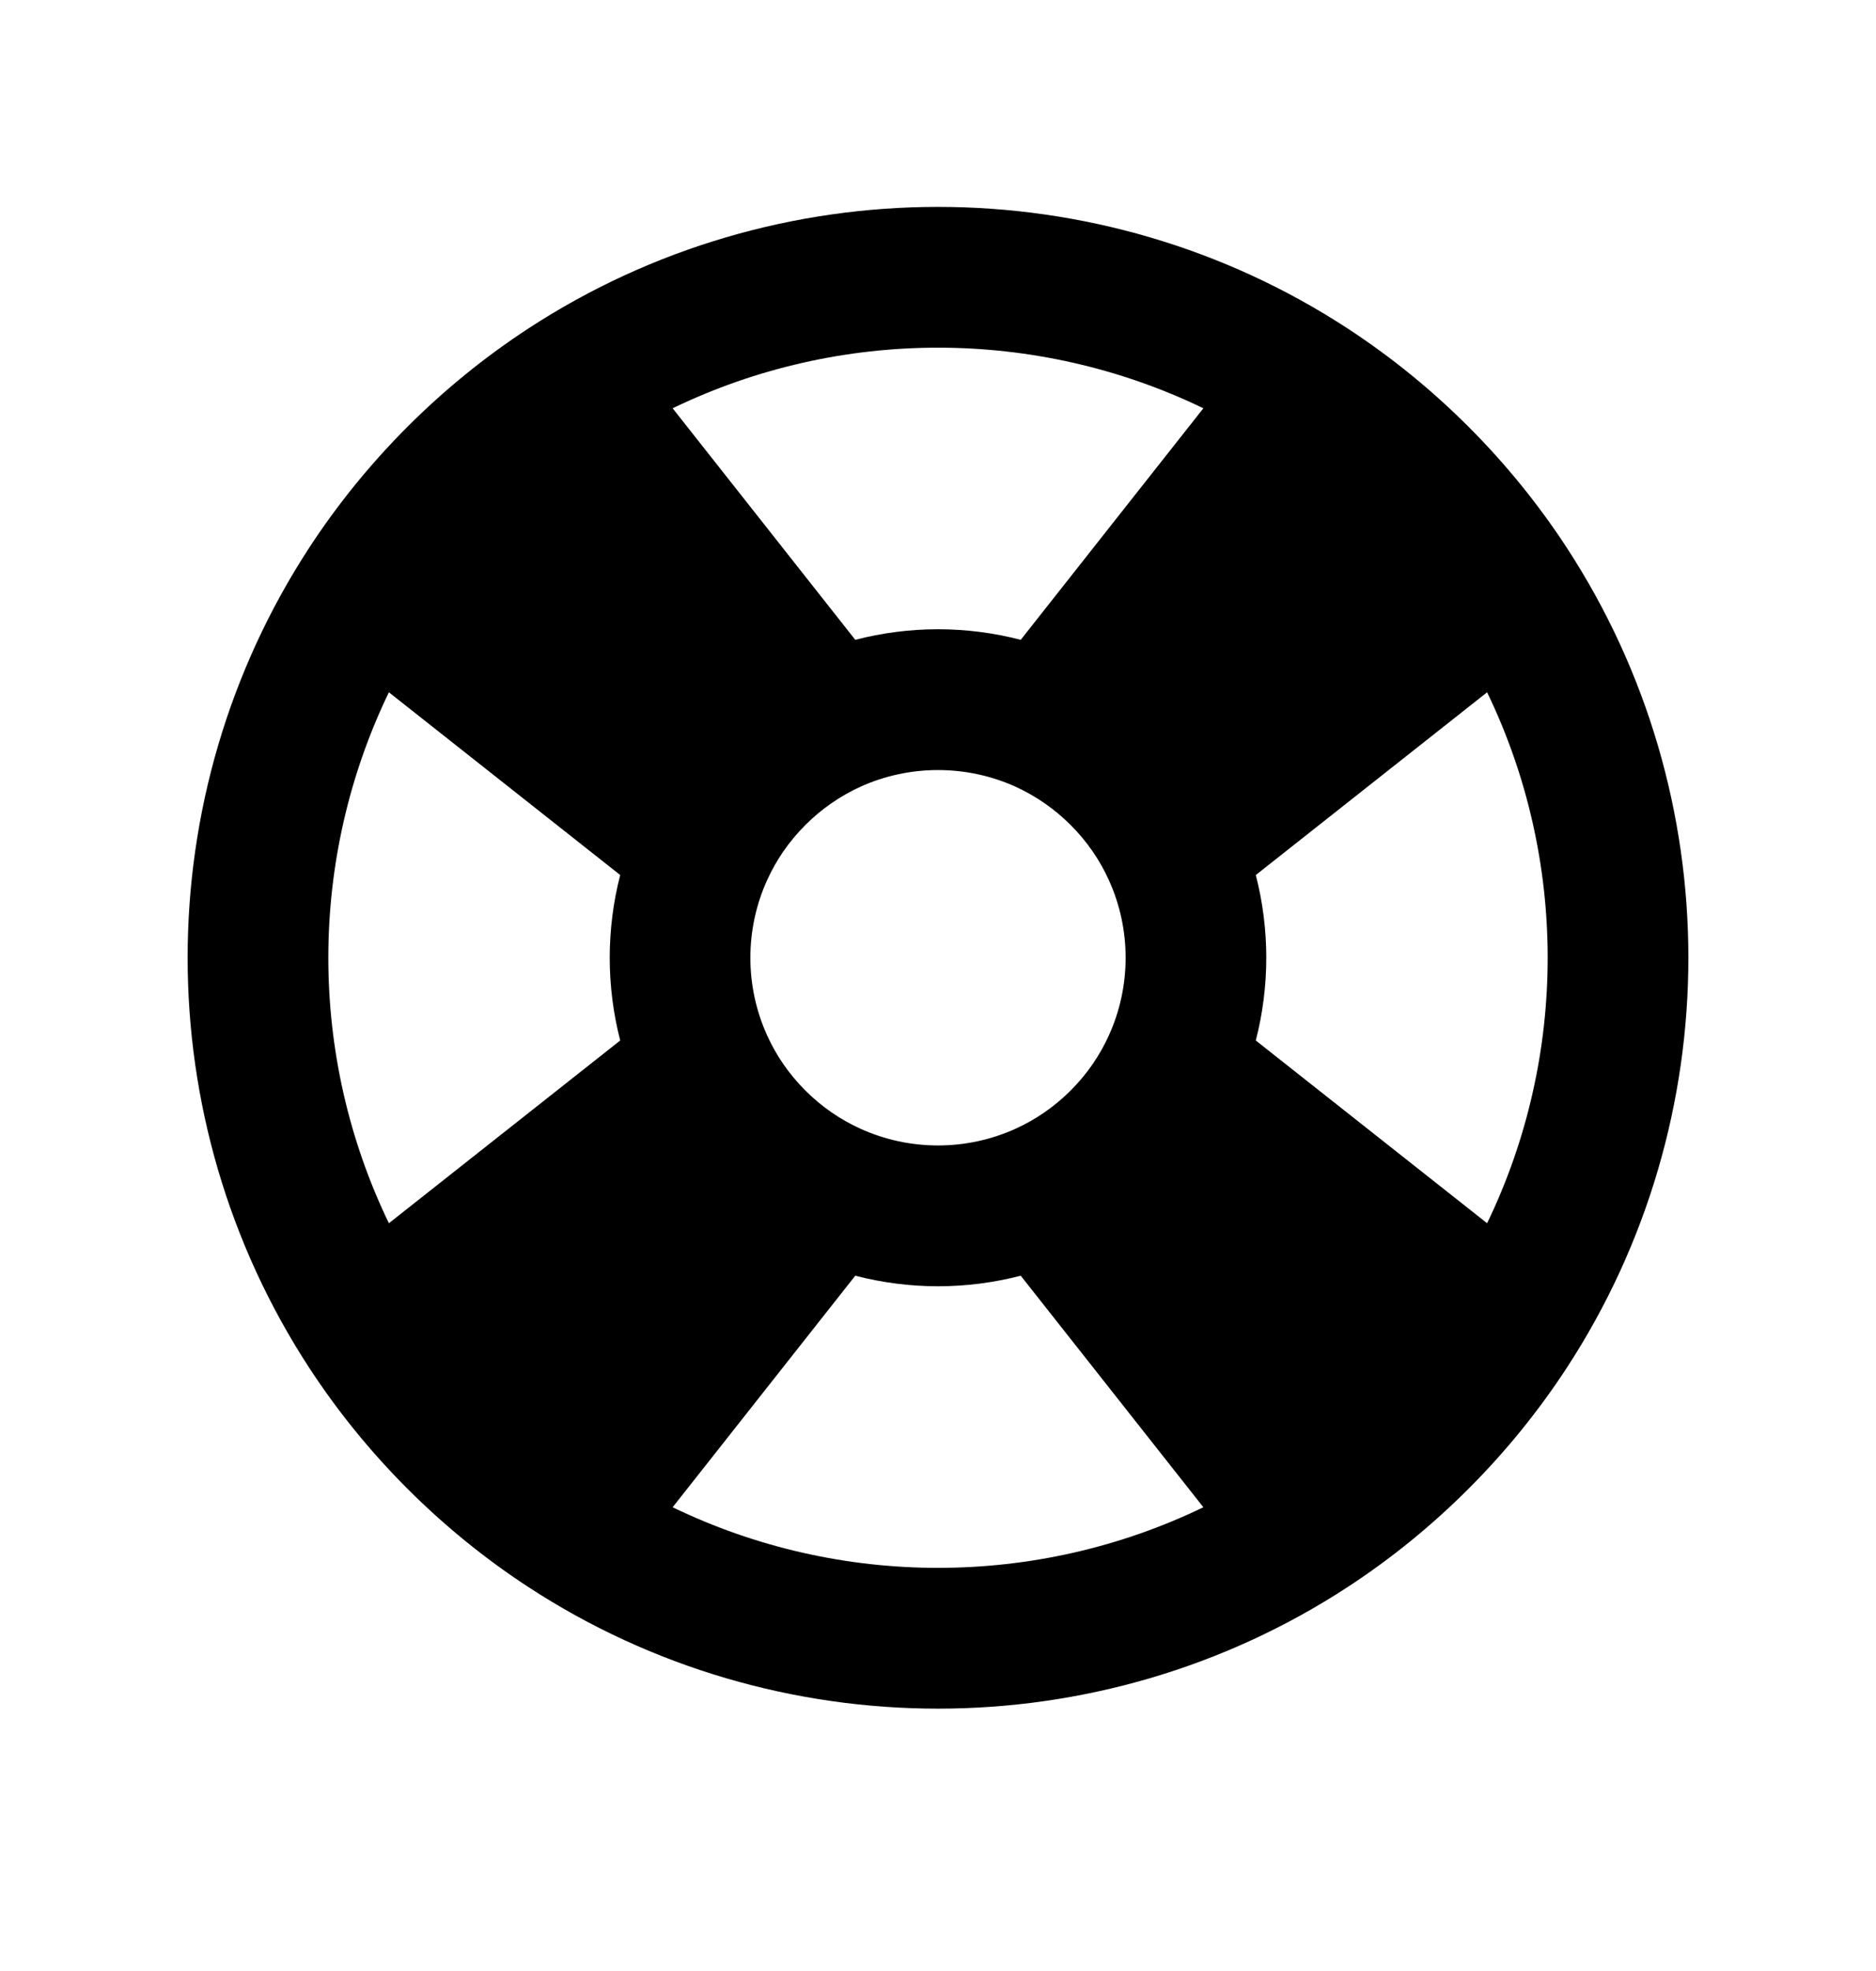 <svg width="20" height="21" viewBox="0 0 20 21" fill="none" xmlns="http://www.w3.org/2000/svg">
<path fill-rule="evenodd" clip-rule="evenodd" d="M7.171 4.35L9.118 6.817C9.696 6.667 10.304 6.667 10.882 6.817L12.829 4.35C11.047 3.489 8.953 3.489 7.171 4.35ZM15.854 7.376L13.388 9.323C13.537 9.9 13.537 10.508 13.388 11.086L15.854 13.033C16.715 11.252 16.715 9.157 15.854 7.376ZM12.829 16.059L10.882 13.592C10.304 13.742 9.696 13.742 9.118 13.592L7.171 16.059C8.953 16.92 11.047 16.92 12.829 16.059ZM4.146 13.033L6.612 11.086C6.463 10.508 6.463 9.9 6.612 9.323L4.146 7.376C3.285 9.157 3.285 11.252 4.146 13.033ZM5.631 3.501C8.278 1.772 11.722 1.772 14.369 3.501C14.825 3.799 15.257 4.148 15.657 4.548C16.056 4.947 16.405 5.379 16.703 5.835C18.432 8.483 18.432 11.926 16.703 14.574C16.405 15.03 16.056 15.462 15.657 15.861C15.257 16.261 14.825 16.61 14.369 16.908C11.722 18.637 8.278 18.637 5.631 16.908C5.175 16.61 4.743 16.261 4.343 15.861C3.944 15.462 3.595 15.03 3.297 14.574C1.568 11.926 1.568 8.483 3.297 5.835C3.595 5.379 3.944 4.947 4.343 4.548C4.743 4.148 5.175 3.799 5.631 3.501ZM10.829 8.383C10.304 8.145 9.696 8.145 9.171 8.383C8.96 8.48 8.761 8.615 8.586 8.79C8.41 8.966 8.275 9.164 8.179 9.376C7.94 9.9 7.94 10.509 8.179 11.033C8.275 11.245 8.41 11.443 8.586 11.619C8.761 11.794 8.96 11.929 9.171 12.025C9.696 12.264 10.304 12.264 10.829 12.025C11.04 11.929 11.239 11.794 11.414 11.619C11.59 11.443 11.725 11.245 11.821 11.033C12.06 10.509 12.06 9.9 11.821 9.376C11.725 9.164 11.59 8.966 11.414 8.79C11.239 8.615 11.04 8.48 10.829 8.383Z" fill="black"/>
</svg>

